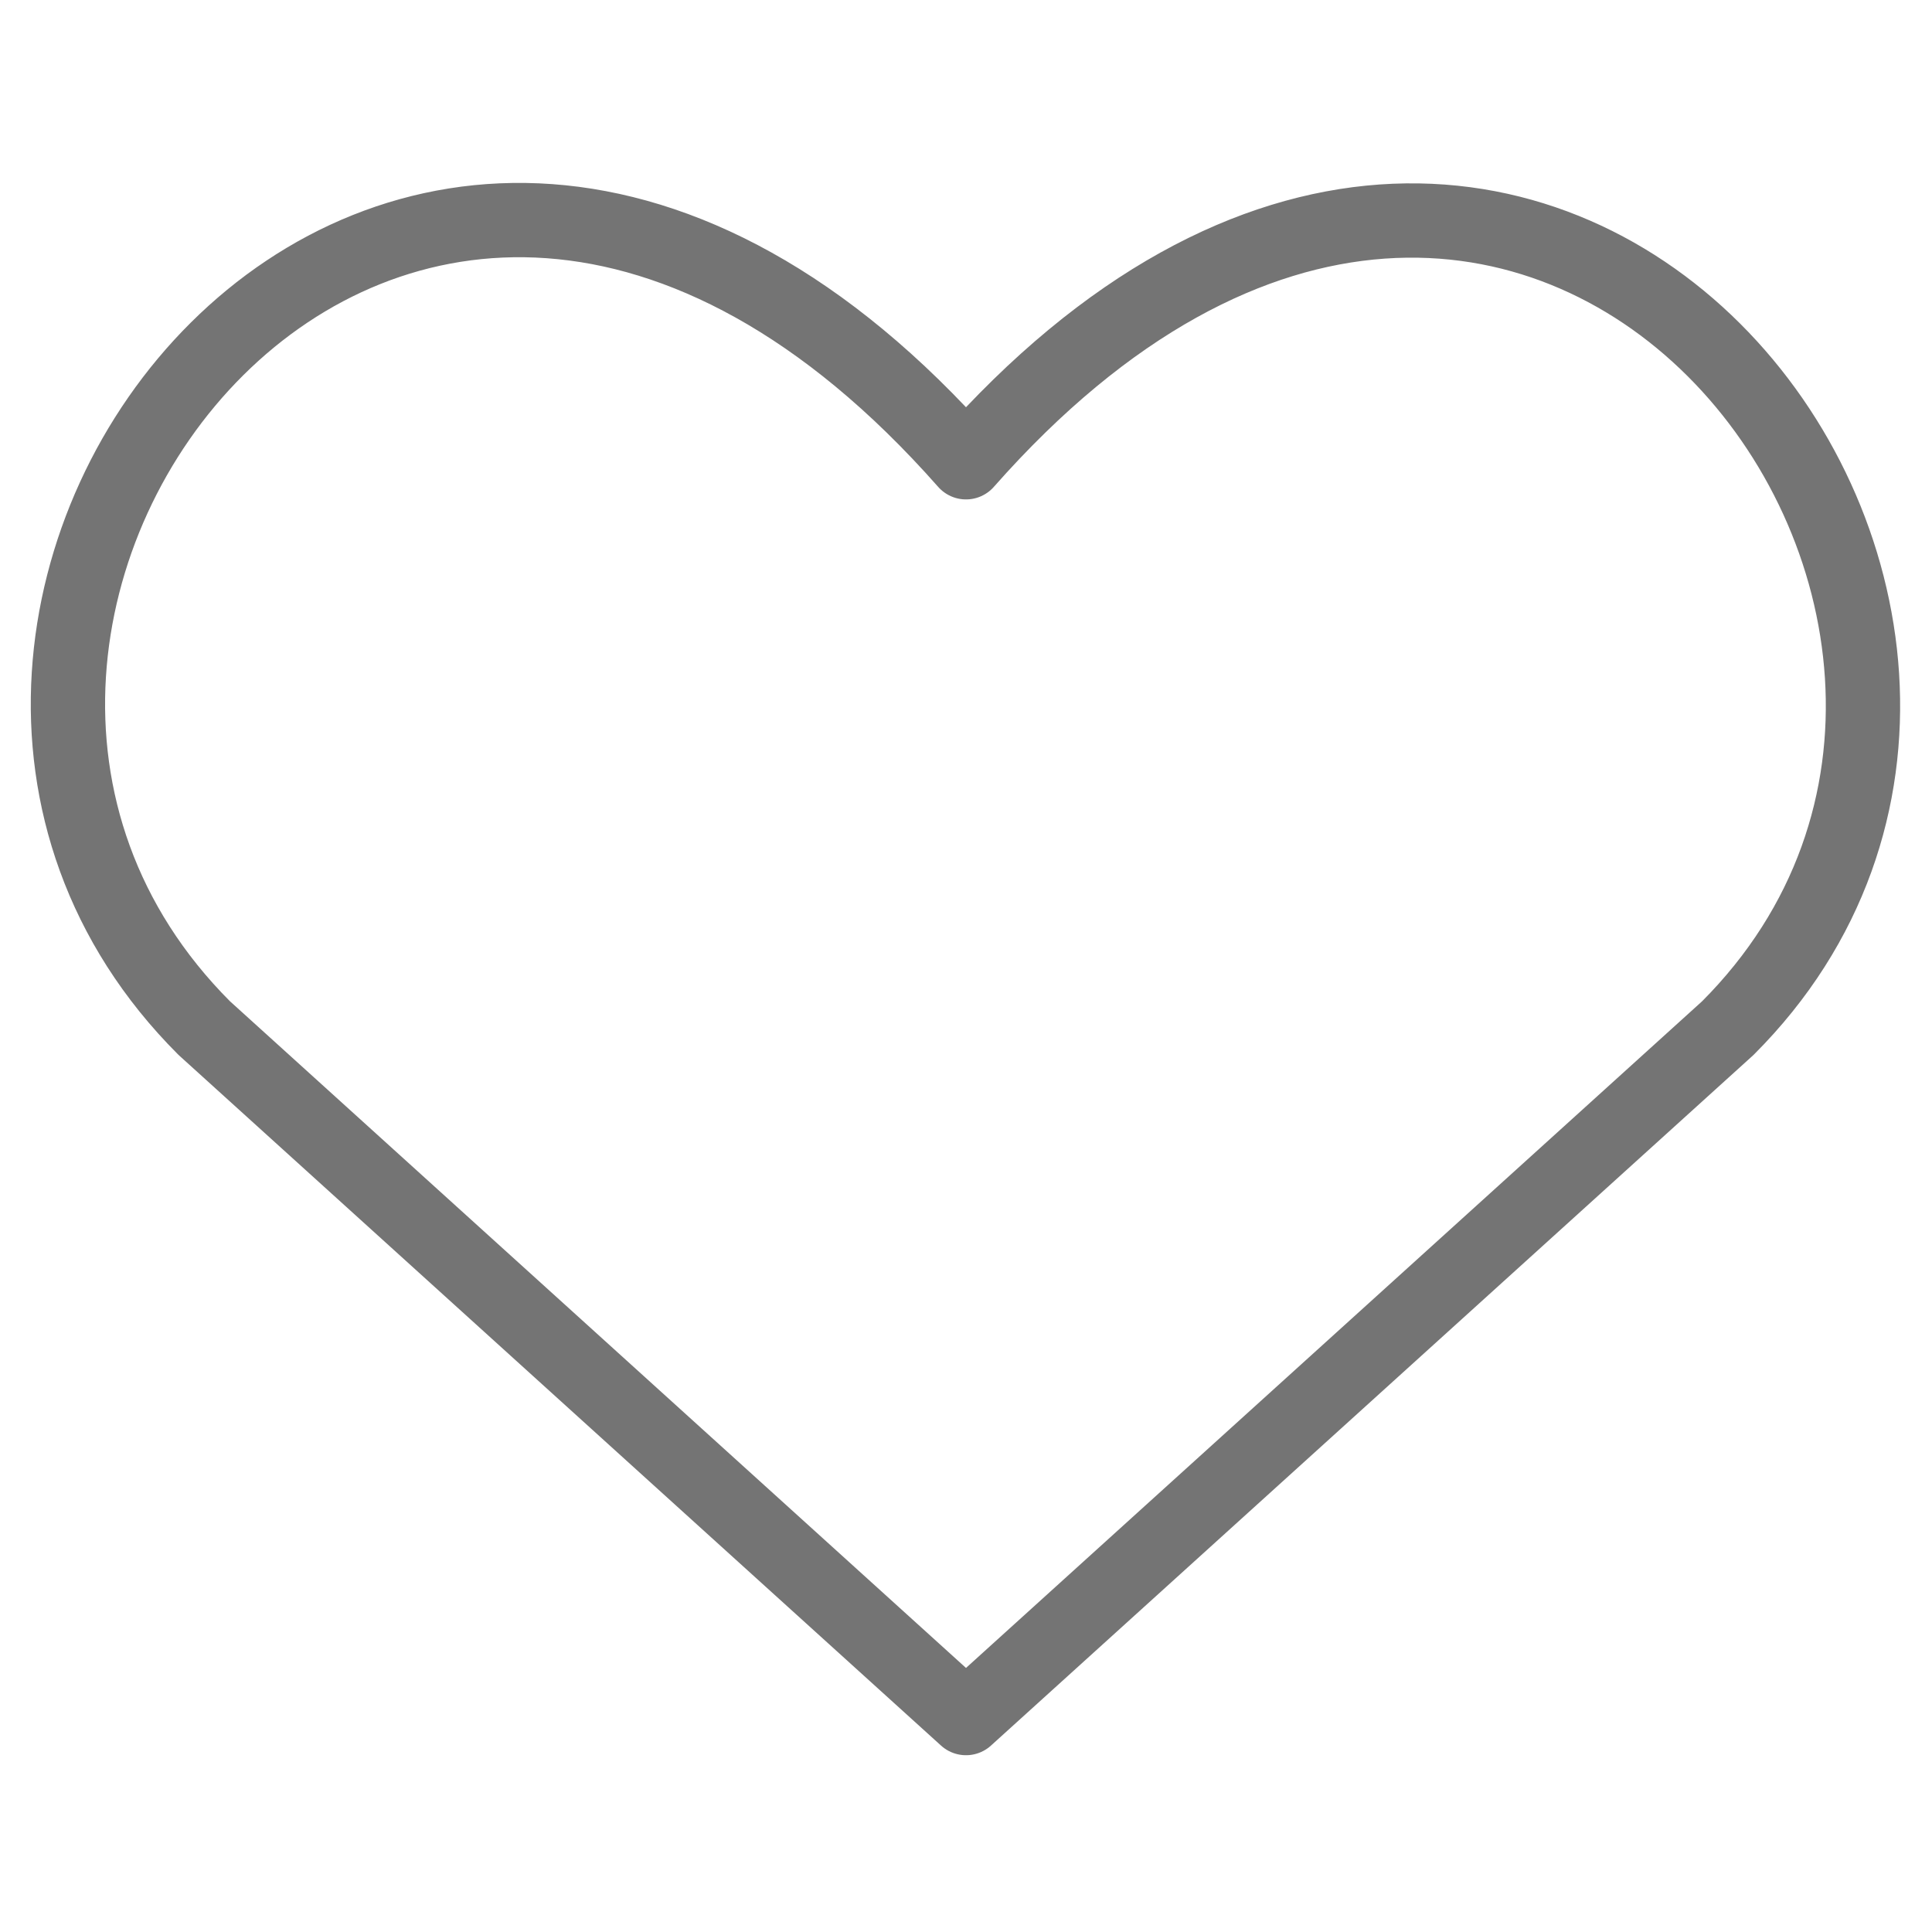 <svg width="26" height="26" viewBox="0 0 26 26" fill="none" xmlns="http://www.w3.org/2000/svg">
<path d="M13 23.121L2.749 13.836C-2.823 8.264 5.367 -2.433 13 6.221C20.633 -2.433 28.786 8.301 23.252 13.836L13 23.121Z" stroke="#747474" stroke-linecap="round" stroke-linejoin="round"/>
</svg>
